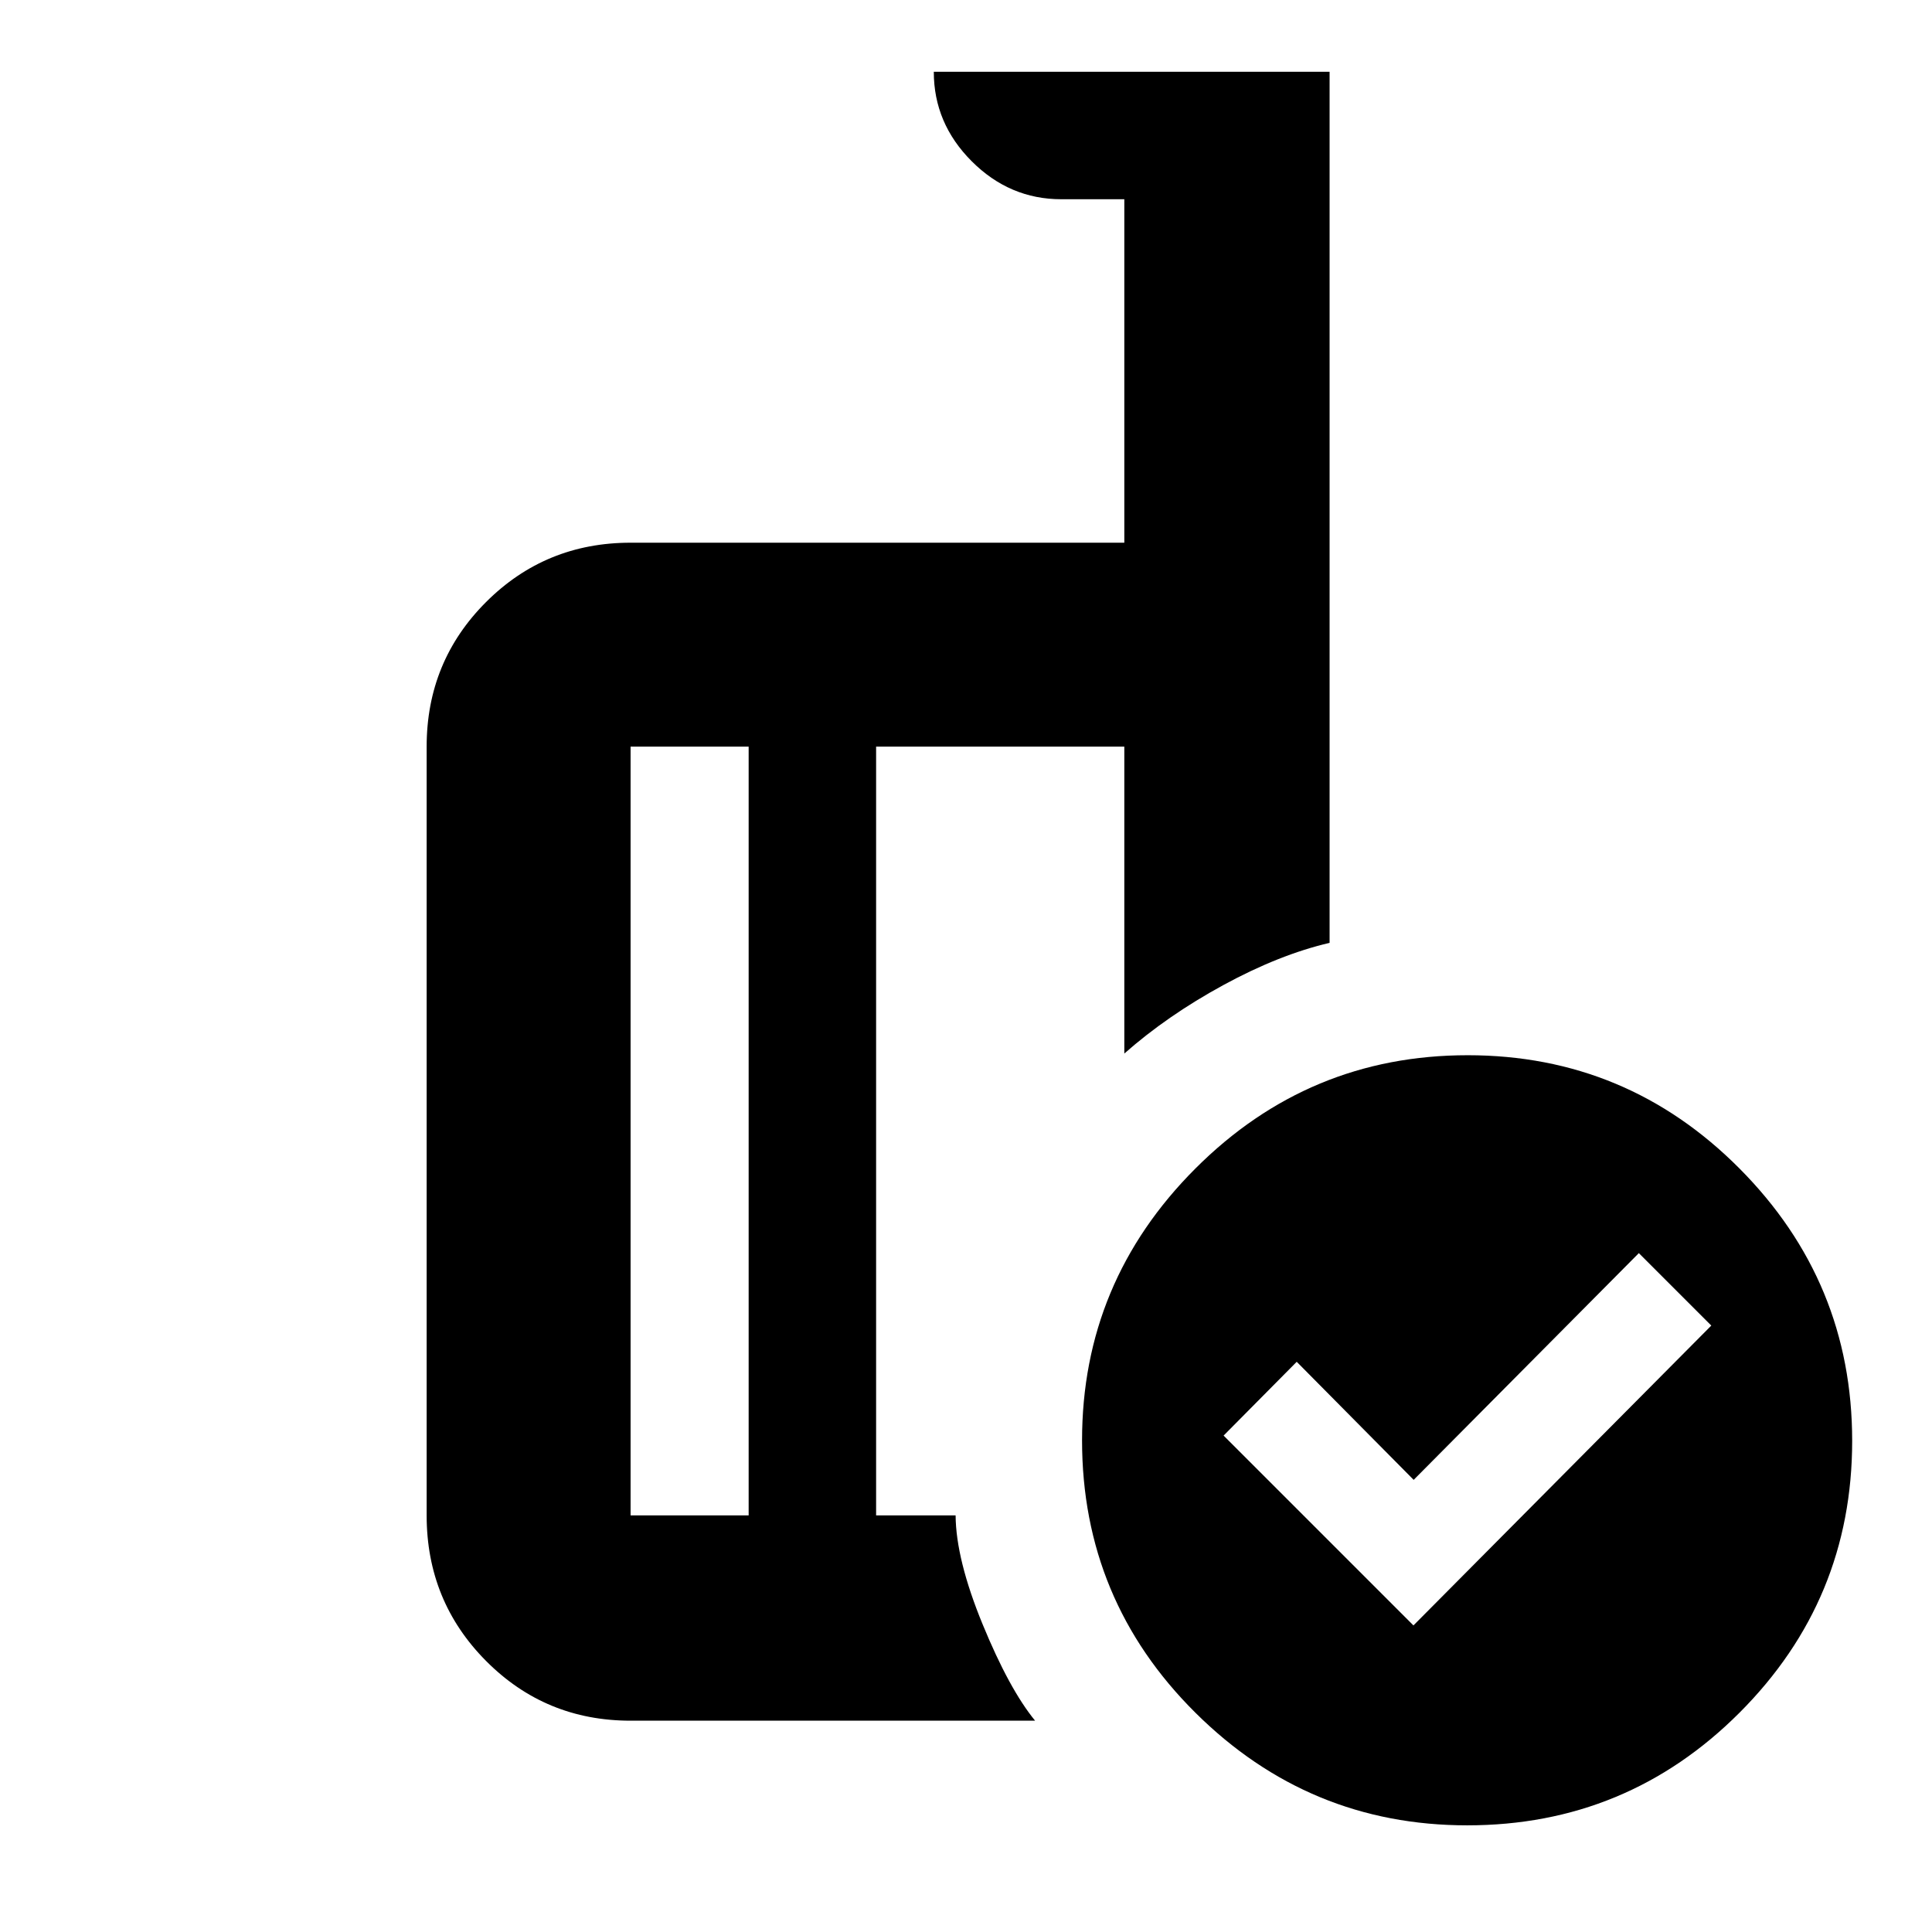 <svg xmlns="http://www.w3.org/2000/svg" height="40" viewBox="0 -960 960 960" width="40"><path d="m702.333-152.333 148-149-36-36-111.888 112.667-58.112-58.667L608-246.667l94.333 94.334ZM372-207v-382h-58.667v382H372Zm142.333 102h-201q-42.325 0-71.829-29.7Q212-164.4 212-207v-382q0-42.325 29.504-71.829 29.504-29.504 71.829-29.504h245.334V-861h-31.334q-25.625 0-44.479-18.854T464-924.333h196.666v432.834q-24.999 5.833-52.833 21Q580-455.333 558.667-436.5V-589H435.333v382h39.501q.166 21.833 13.416 54.083T514.333-105Zm214.956-330.666q79.051 0 135.048 56.285 55.996 56.285 55.996 135.336 0 79.052-55.952 135.048Q808.43-53 729.045-53q-78.718 0-135.048-55.952t-56.33-135.336q0-78.718 56.285-135.048t135.337-56.33Zm-325.456 37.333ZM372-207v-382 382Zm63.333 0v-382 382Z"/></svg>